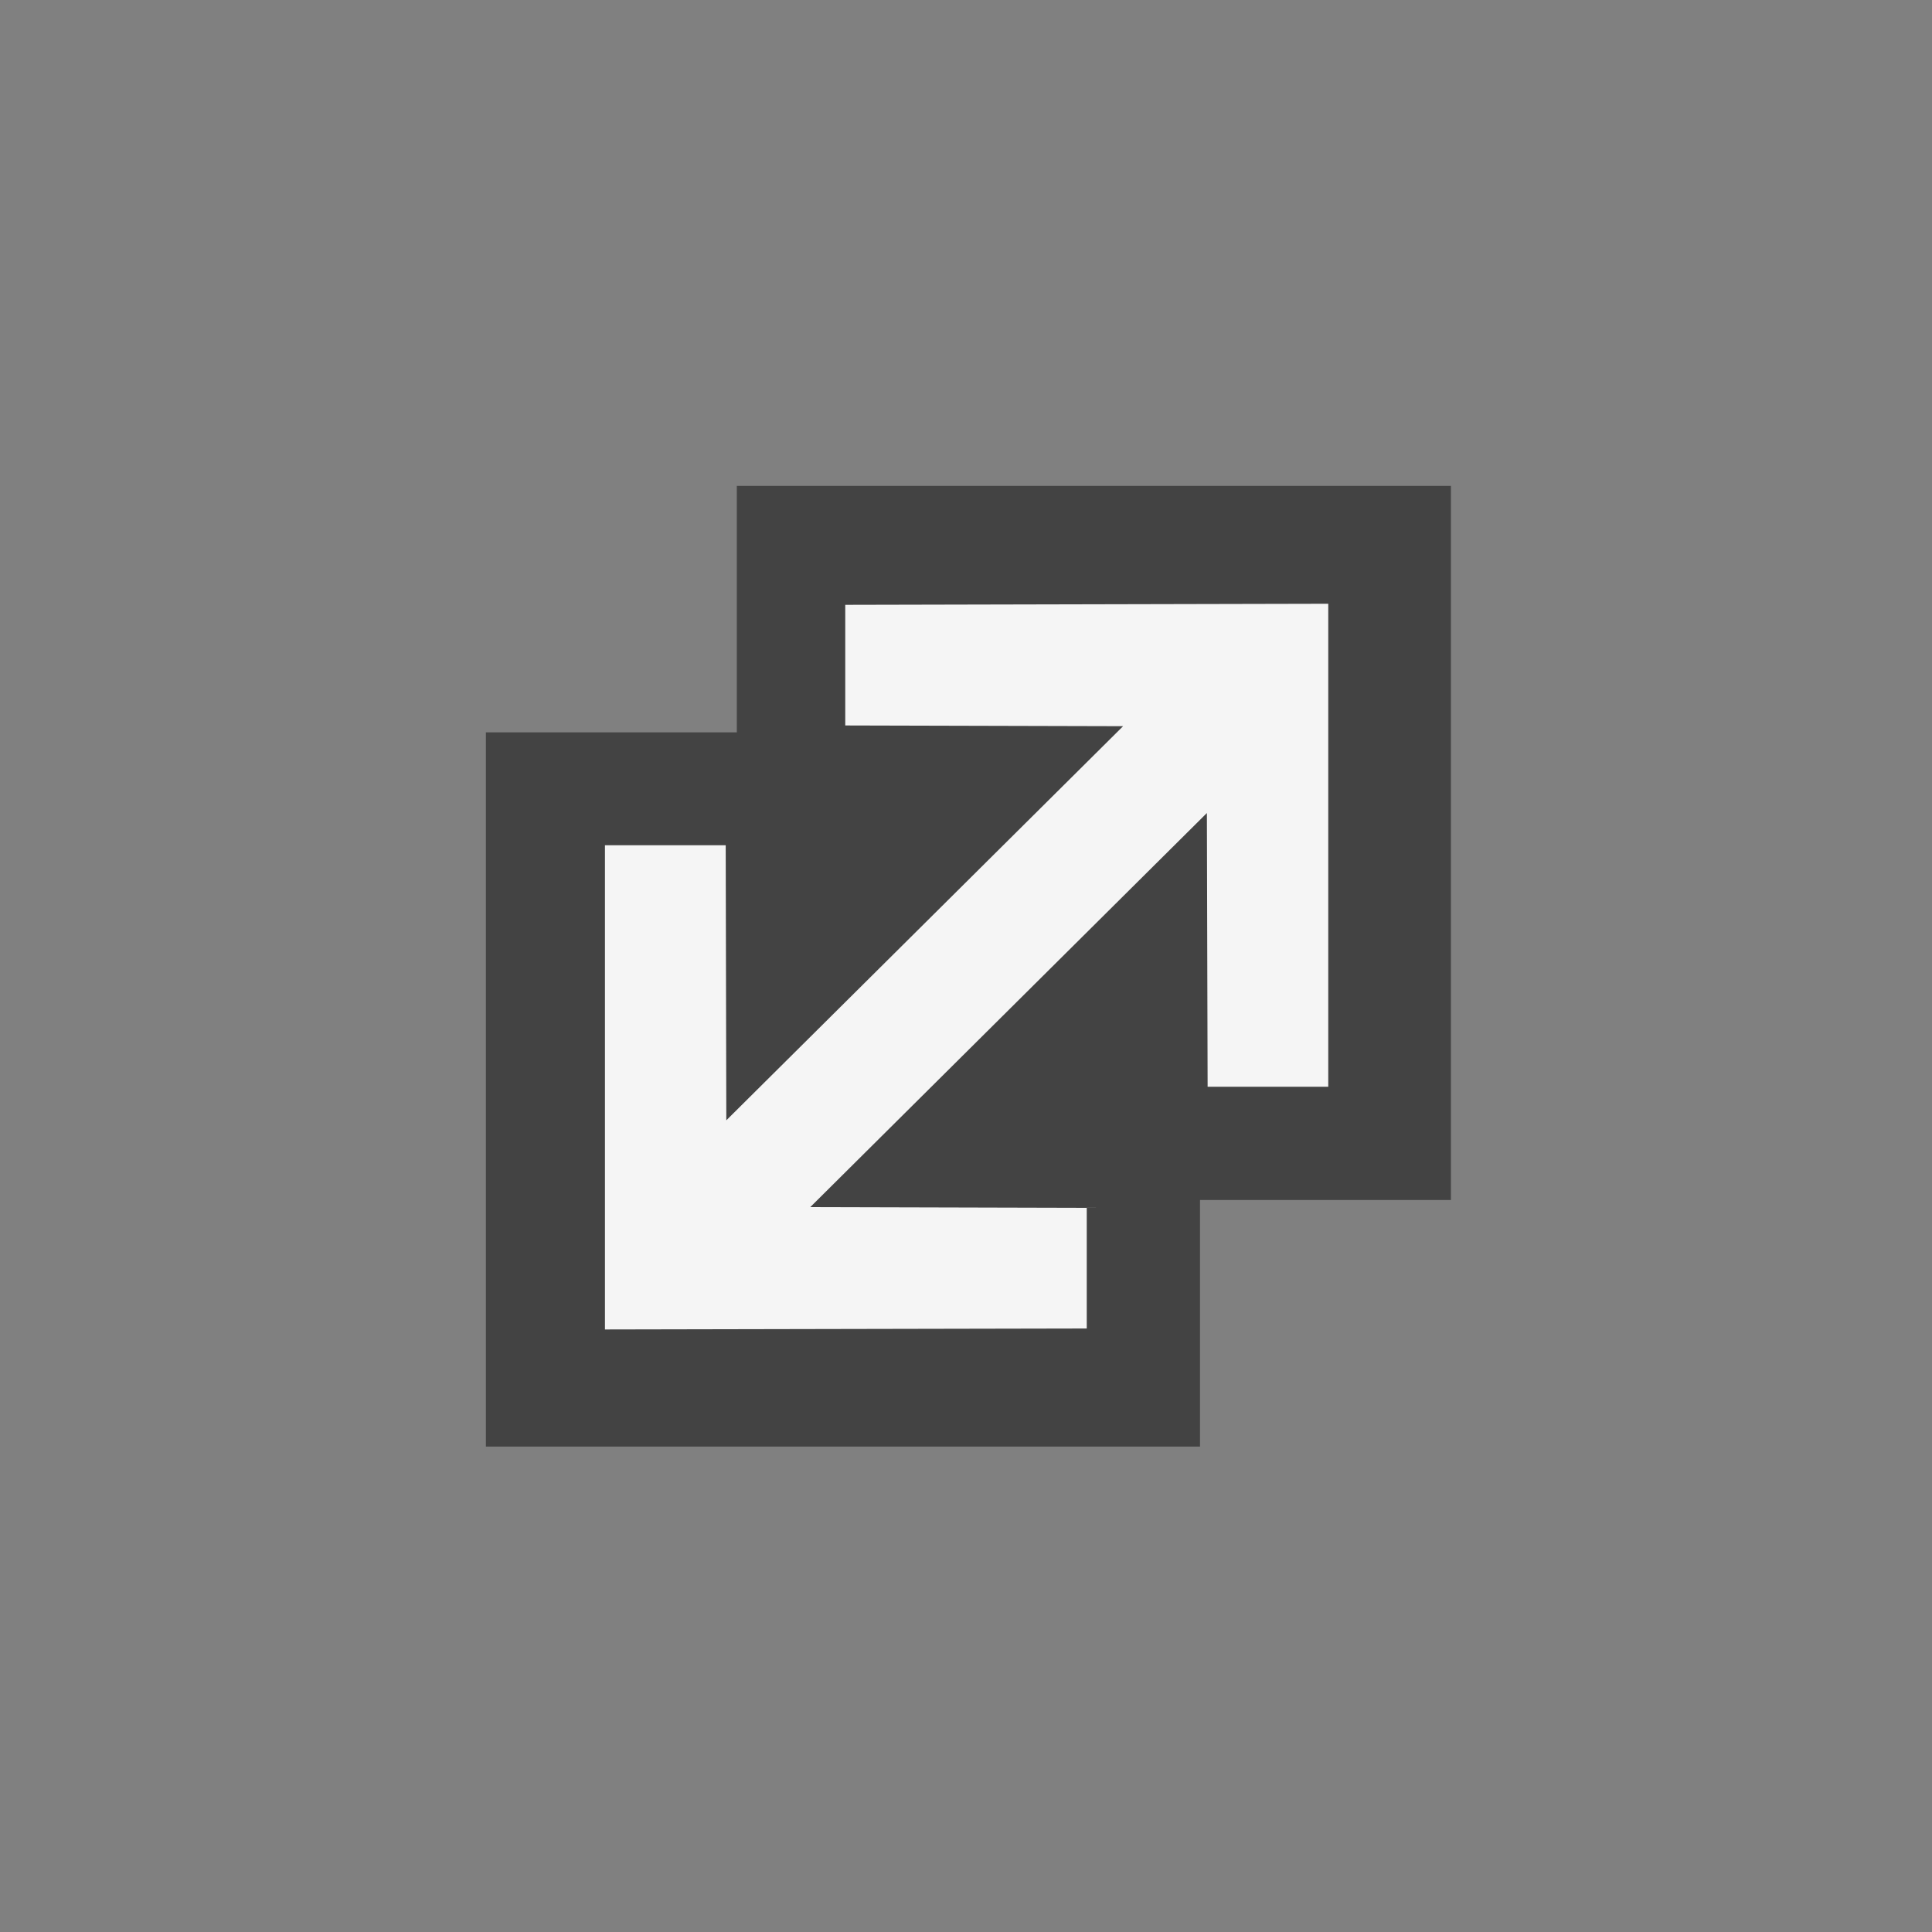 <svg xmlns="http://www.w3.org/2000/svg" viewBox="0 0 16 16"><rect x="0" y="0" width="16" height="16" fill="#808080" stroke="none"/><style>.icon-vs-bg{fill:#f5f5f5}.icon-vs-out{fill:#434343}.icon-canvas-transparent{opacity:0;fill:#434343}</style><path class="icon-canvas-transparent" d="M16 16H0V0h16v16z" id="canvas"/><path class="icon-vs-out" d="M4.024 11.979V6.065h2.078V4.024h5.914v5.914H9.938v2.042H4.024z" id="outline"/><path class="icon-vs-bg" d="M11 5v4h-.999l-.006-2.267L6.71 9.997l2.29.006v.999l-3.99.008V7h1l.005 2.278 3.286-3.264L7 6.008v-.999L11 5z" id="icon_x5F_bg"/></svg>